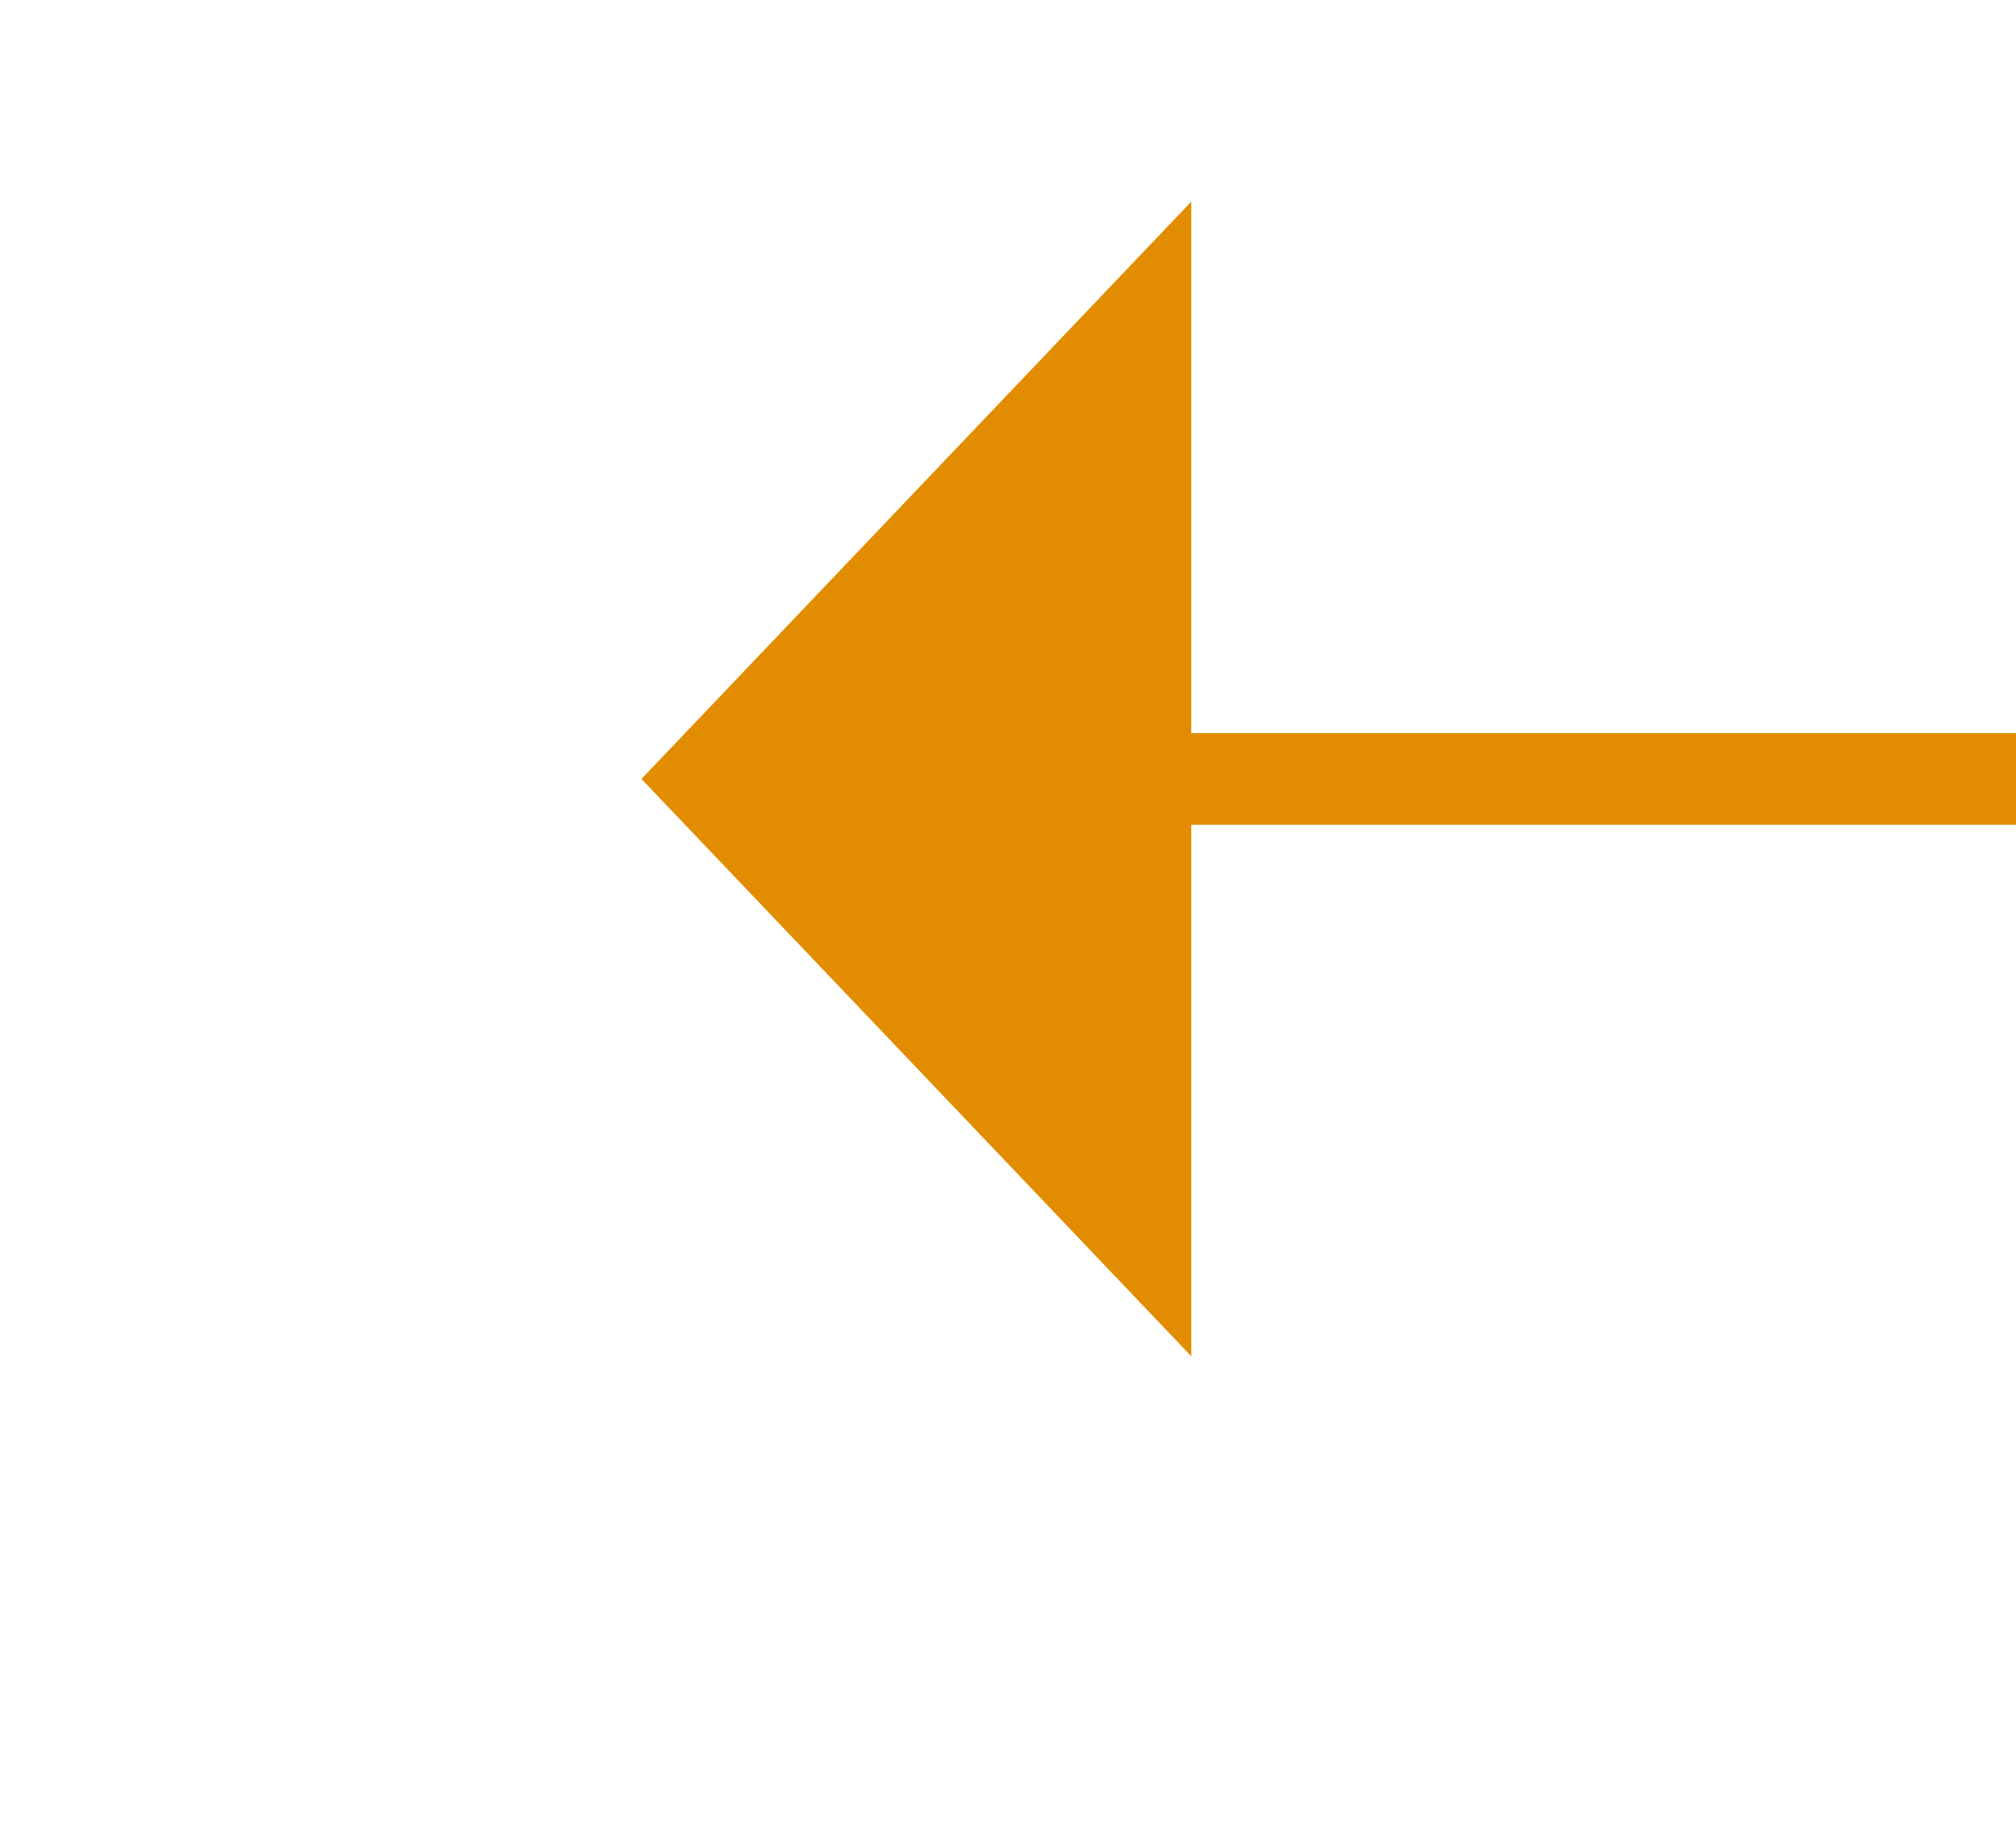 ﻿<?xml version="1.0" encoding="utf-8"?>
<svg version="1.1" xmlns:xlink="http://www.w3.org/1999/xlink" width="22px" height="20px" preserveAspectRatio="xMinYMid meet" viewBox="238 131  22 18" xmlns="http://www.w3.org/2000/svg">
  <g transform="matrix(0 -1 1 0 109 389 )">
    <path d="M 292.5 191.3  L 298.5 185  L 292.5 178.7  L 292.5 191.3  Z " fill-rule="nonzero" fill="#e28d01" stroke="none" transform="matrix(-1.8369701987210297E-16 -1 1 -1.8369701987210297E-16 65.5 434.5 )" />
    <path d="M 200.5 185  L 293.5 185  " stroke-width="1" stroke="#e28d01" fill="none" transform="matrix(-1.8369701987210297E-16 -1 1 -1.8369701987210297E-16 65.5 434.5 )" />
  </g>
</svg>